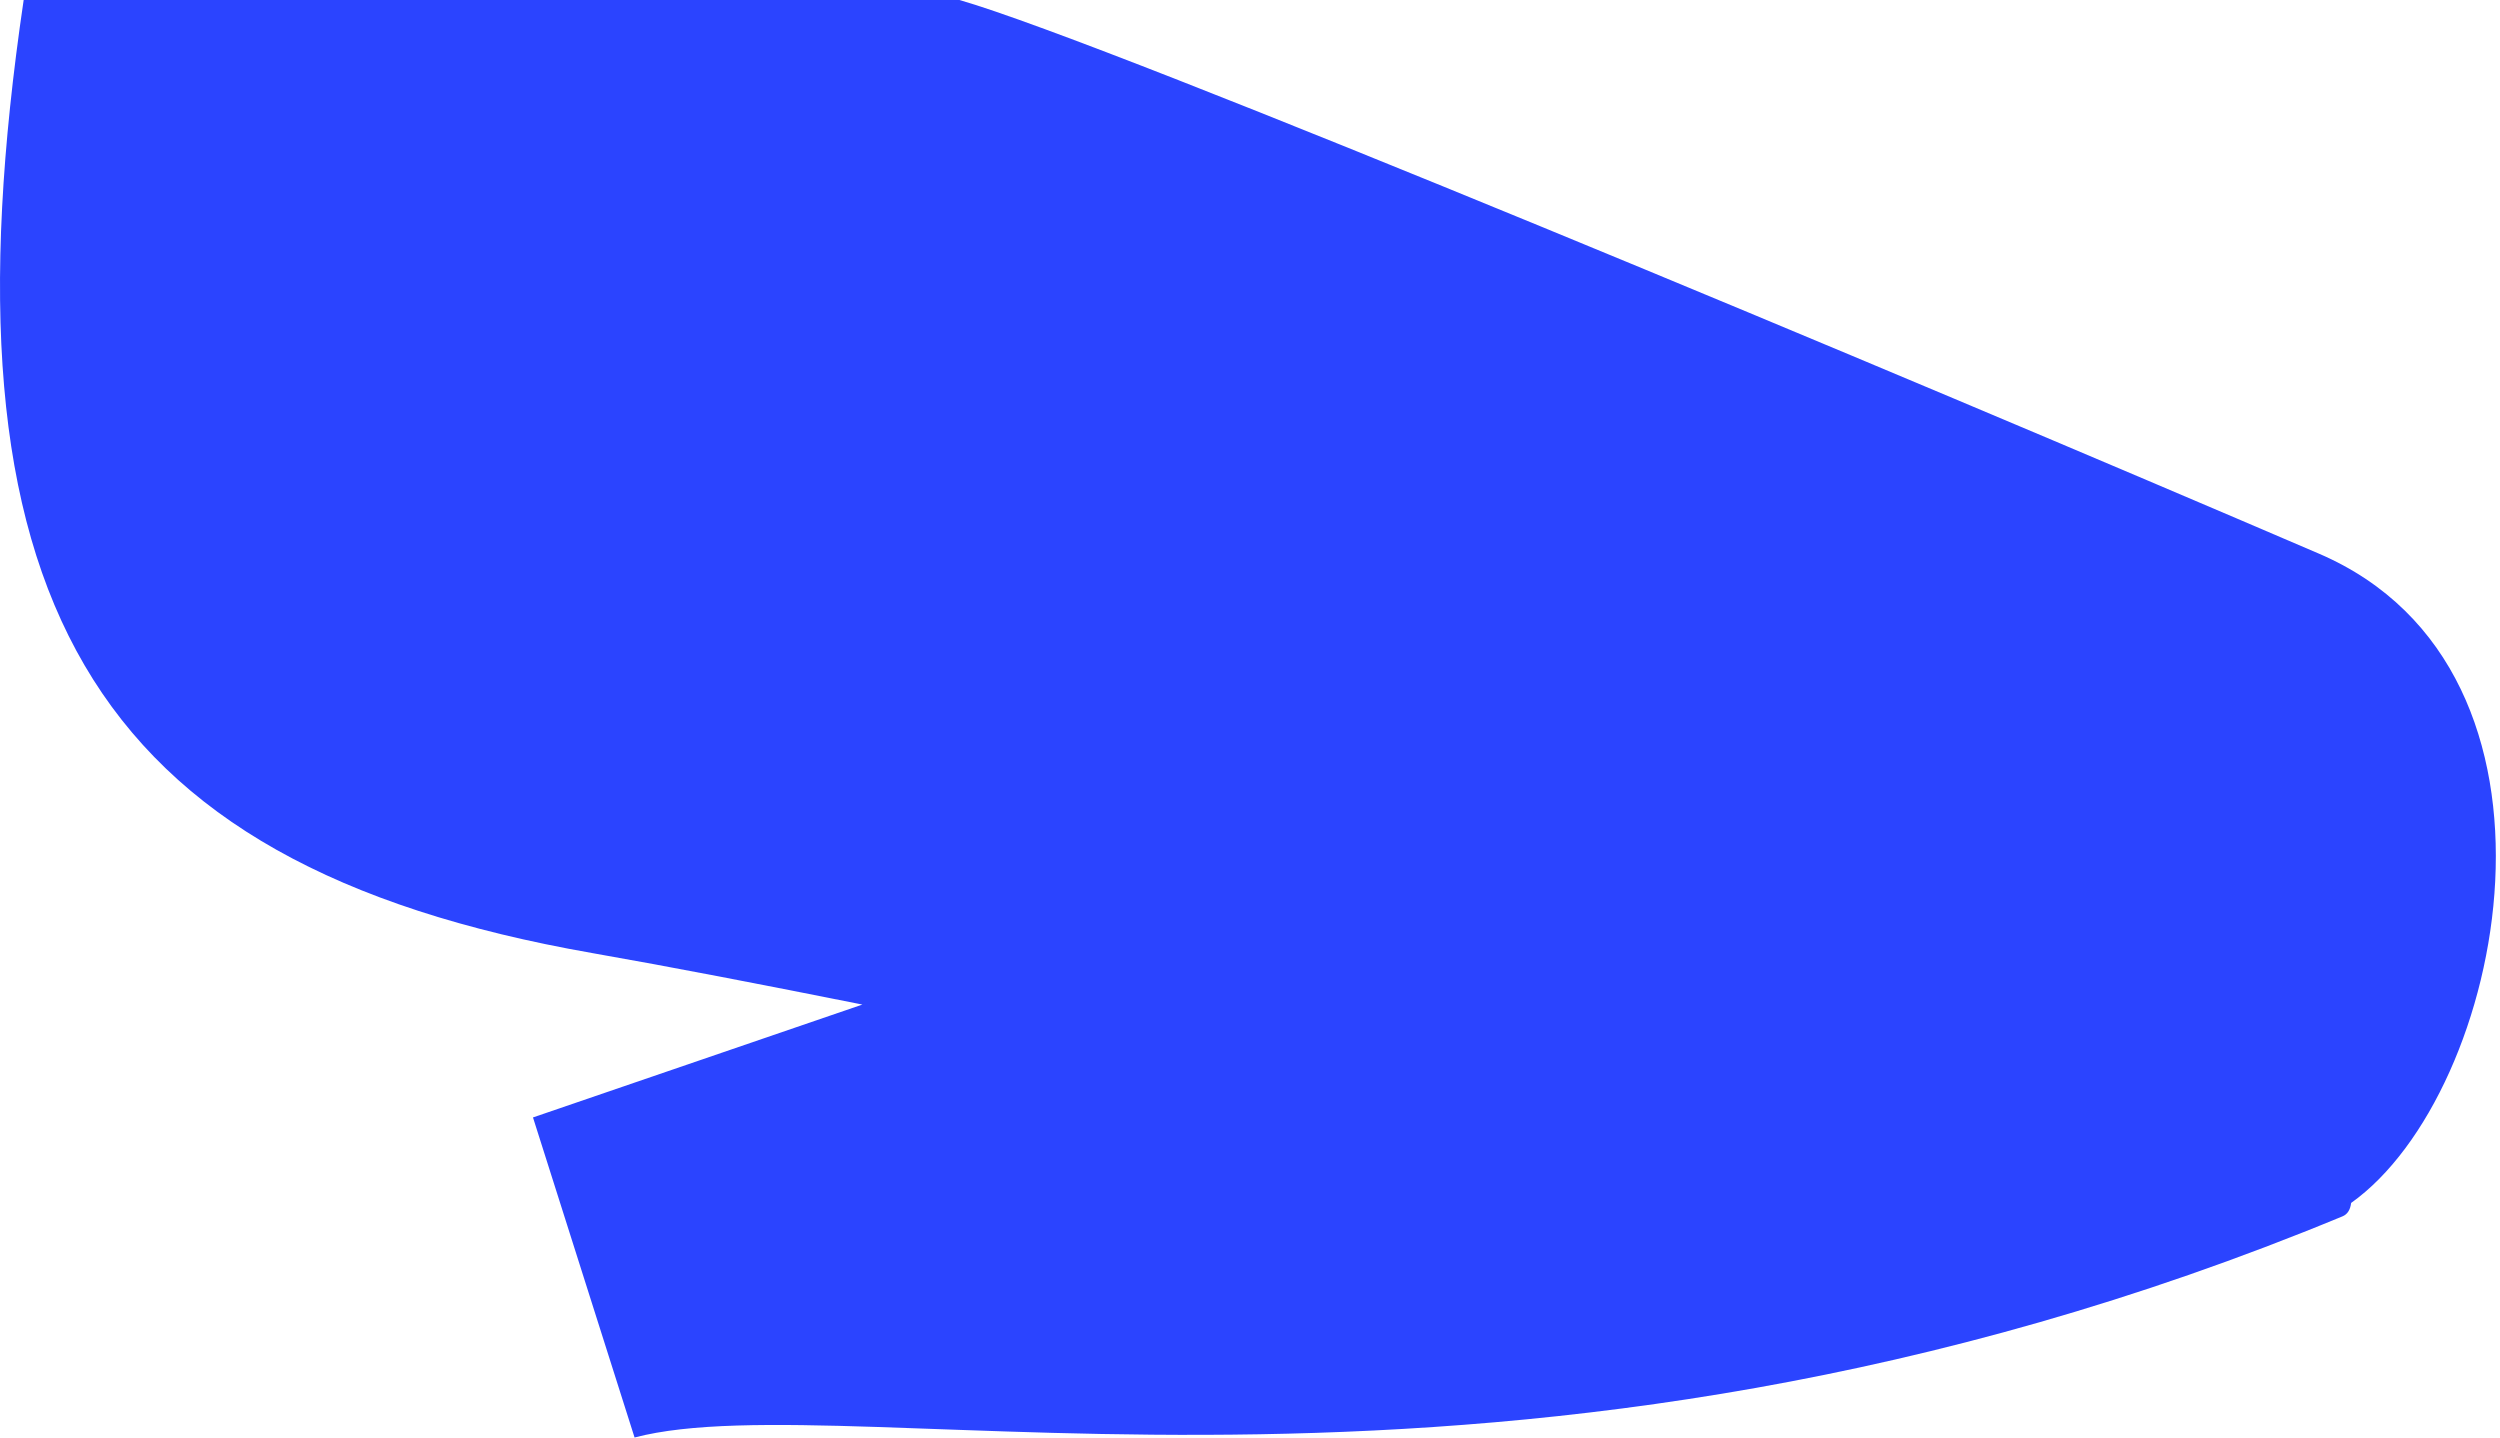 <svg width="120" height="69" viewBox="0 0 120 69" fill="none" xmlns="http://www.w3.org/2000/svg">
<path fill-rule="evenodd" clip-rule="evenodd" d="M41.394 48.219C36.604 47.262 32.194 46.407 28.42 45.746C4.041 41.475 -3.067 28.44 1.136 0H46.052C53.389 2.105 91.52 18.078 111.304 26.573C124.398 32.196 120.27 52.466 112.855 57.741C112.815 58.064 112.682 58.284 112.444 58.383C72.556 74.896 41 66.231 30.459 69L25.583 53.637L41.394 48.219Z" fill="#2B44FF"/>
</svg>
